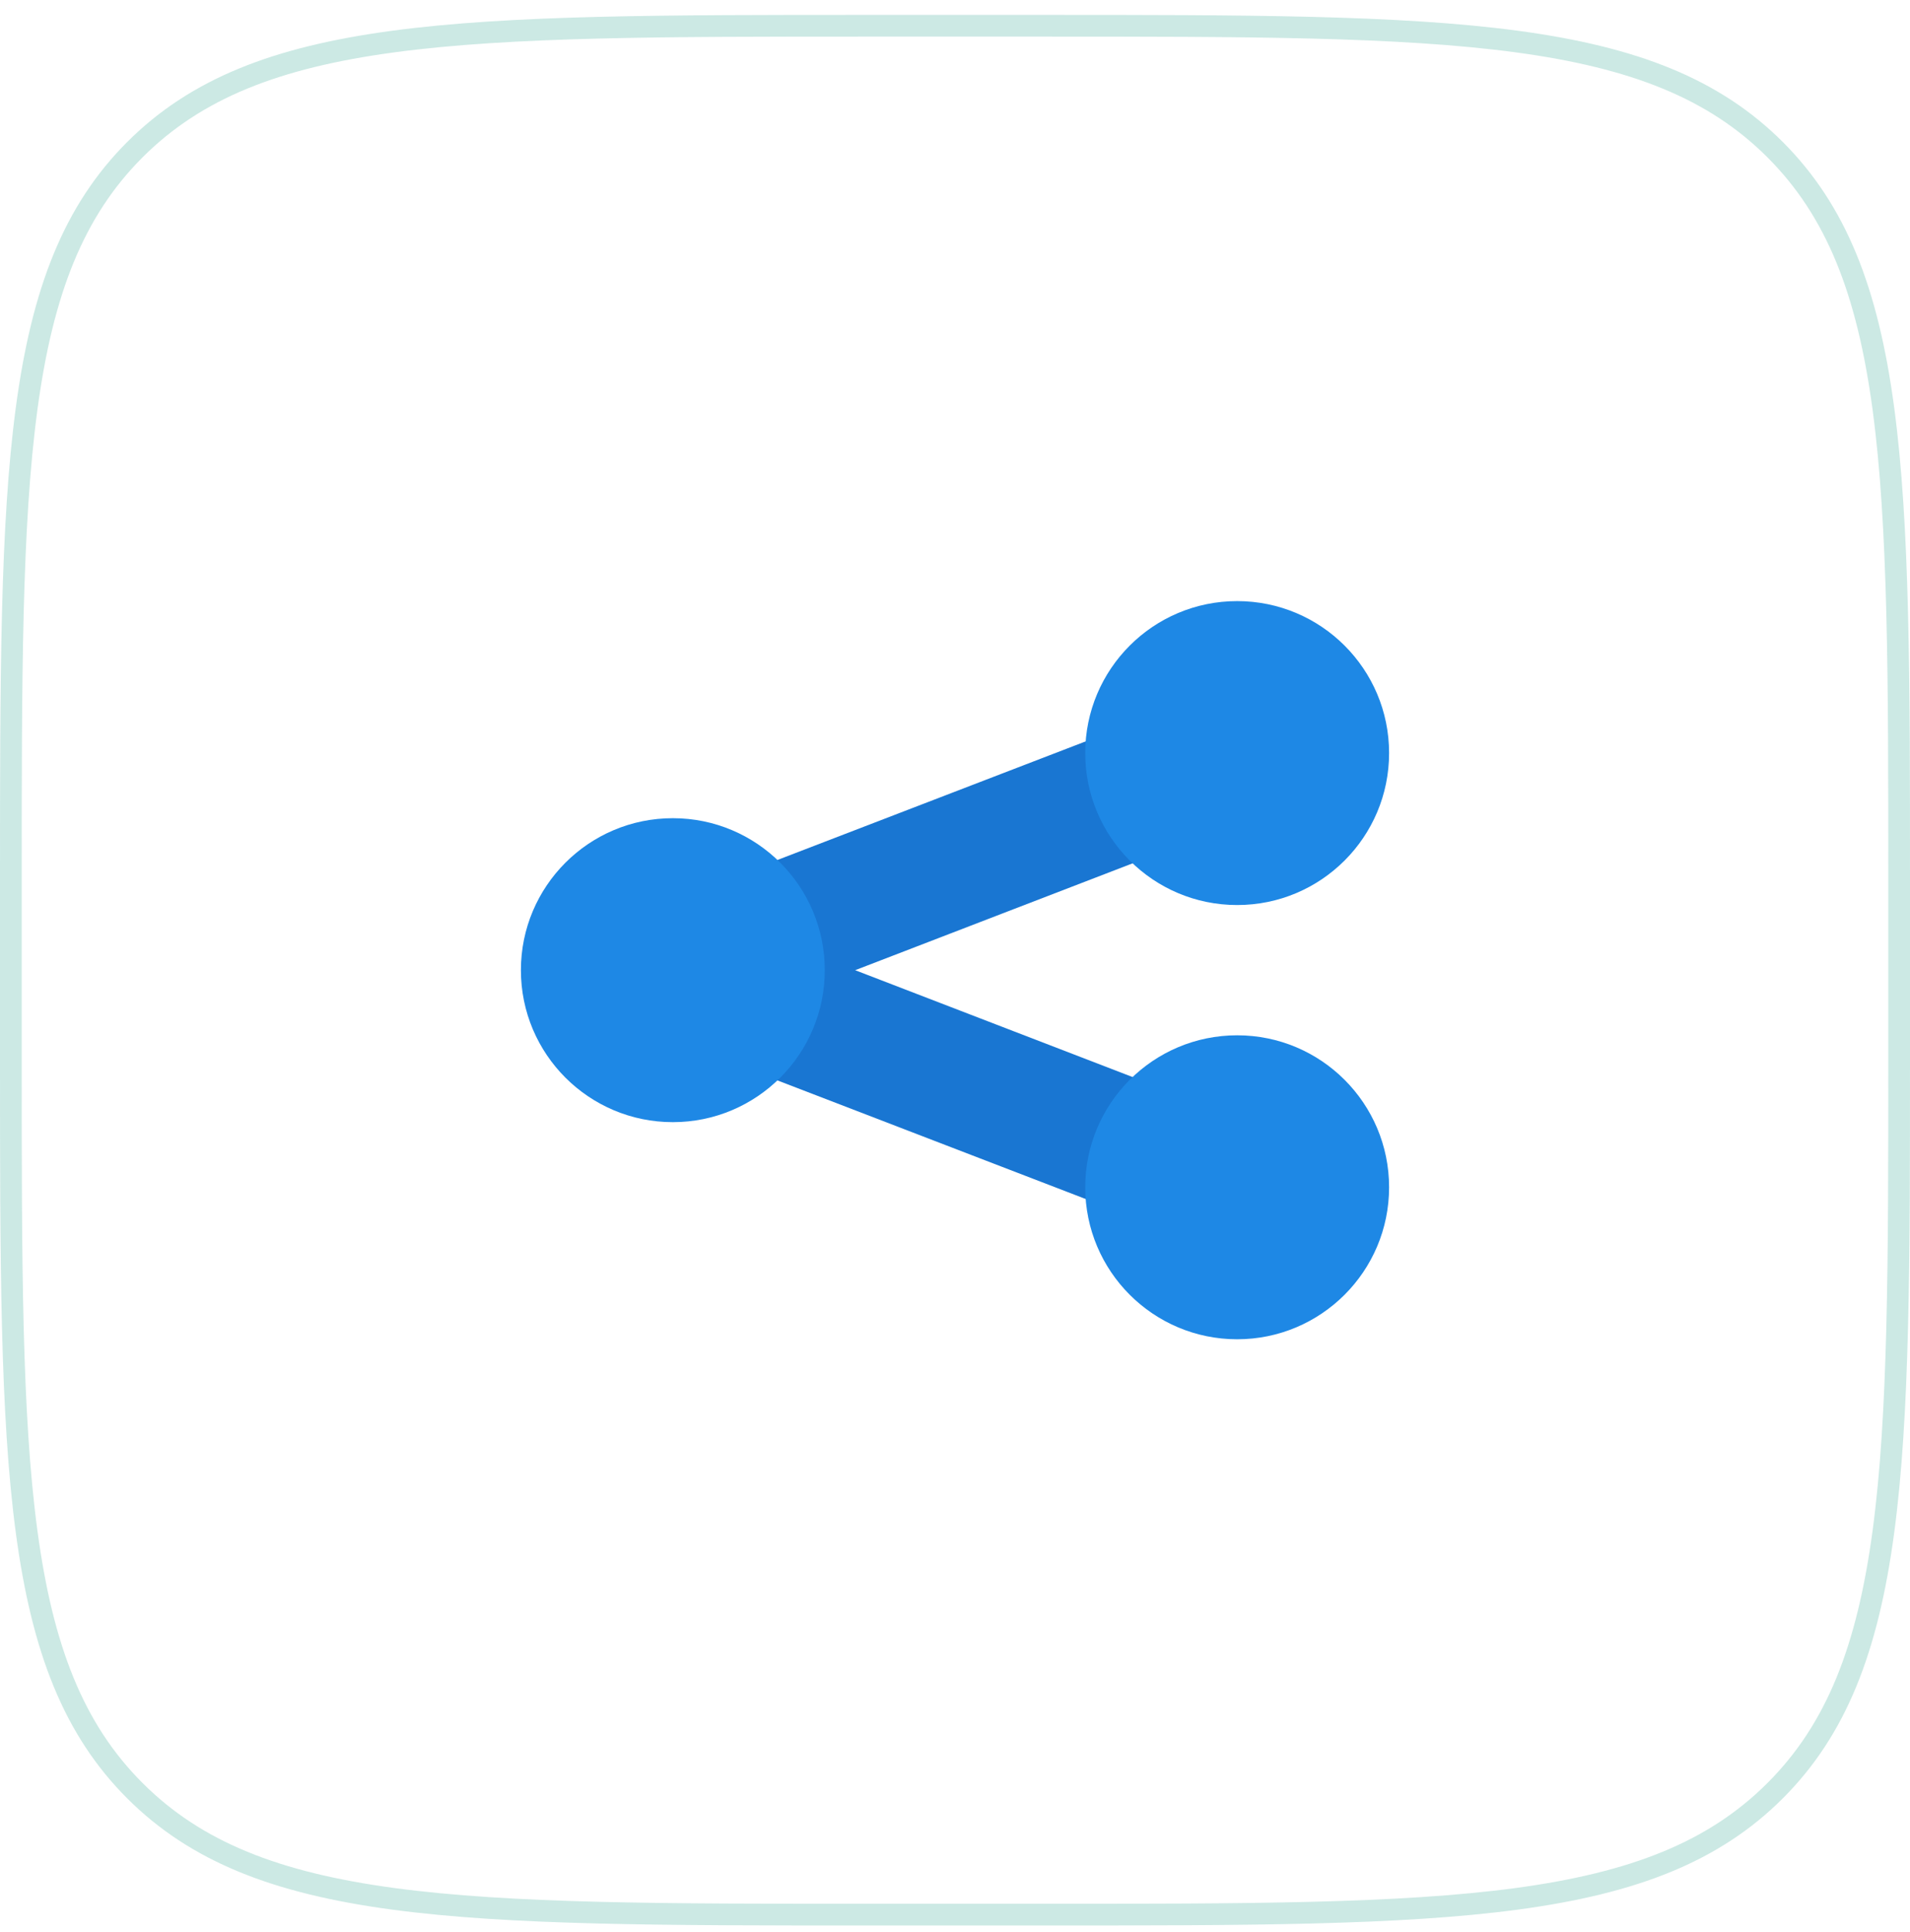 <svg width="88" height="89" viewBox="0 0 88 89" fill="none" xmlns="http://www.w3.org/2000/svg">
<path d="M0.5 40.685C0.5 31.243 0.501 24.212 1.228 18.807C1.953 13.416 3.391 9.718 6.211 6.897C9.032 4.076 12.73 2.638 18.121 1.913C23.526 1.187 30.558 1.186 40 1.186H48C57.442 1.186 64.474 1.187 69.879 1.913C75.27 2.638 78.968 4.076 81.789 6.897C84.609 9.718 86.047 13.416 86.772 18.807C87.499 24.212 87.5 31.243 87.5 40.685V48.685C87.5 58.128 87.499 65.159 86.772 70.564C86.047 75.955 84.609 79.654 81.789 82.474C78.968 85.295 75.27 86.733 69.879 87.458C64.474 88.184 57.442 88.186 48 88.186H40C30.558 88.186 23.526 88.184 18.121 87.458C12.73 86.733 9.032 85.295 6.211 82.474C3.391 79.654 1.953 75.955 1.228 70.564C0.501 65.159 0.5 58.128 0.5 48.685V40.685Z" stroke="#009379" stroke-opacity="0.2"/>
<path d="M58.1 51.886L39.4 44.686L58.1 37.486C59.6 36.886 60.4 35.186 59.8 33.586C59.2 32.086 57.5 31.286 55.9 31.886L29.9 41.886C28.8 42.286 28 43.486 28 44.686C28 45.886 28.8 47.086 29.9 47.486L55.9 57.486C56.3 57.586 56.6 57.686 57 57.686C58.2 57.686 59.3 56.986 59.8 55.786C60.4 54.186 59.6 52.486 58.1 51.886Z" fill="#1976D2"/>
<path d="M31 51.685C34.866 51.685 38 48.551 38 44.685C38 40.82 34.866 37.685 31 37.685C27.134 37.685 24 40.82 24 44.685C24 48.551 27.134 51.685 31 51.685Z" fill="#1E88E5"/>
<path d="M57 41.685C60.866 41.685 64 38.551 64 34.685C64 30.82 60.866 27.686 57 27.686C53.134 27.686 50 30.82 50 34.685C50 38.551 53.134 41.685 57 41.685Z" fill="#1E88E5"/>
<path d="M57 61.685C60.866 61.685 64 58.551 64 54.685C64 50.82 60.866 47.685 57 47.685C53.134 47.685 50 50.82 50 54.685C50 58.551 53.134 61.685 57 61.685Z" fill="#1E88E5"/>
</svg>
